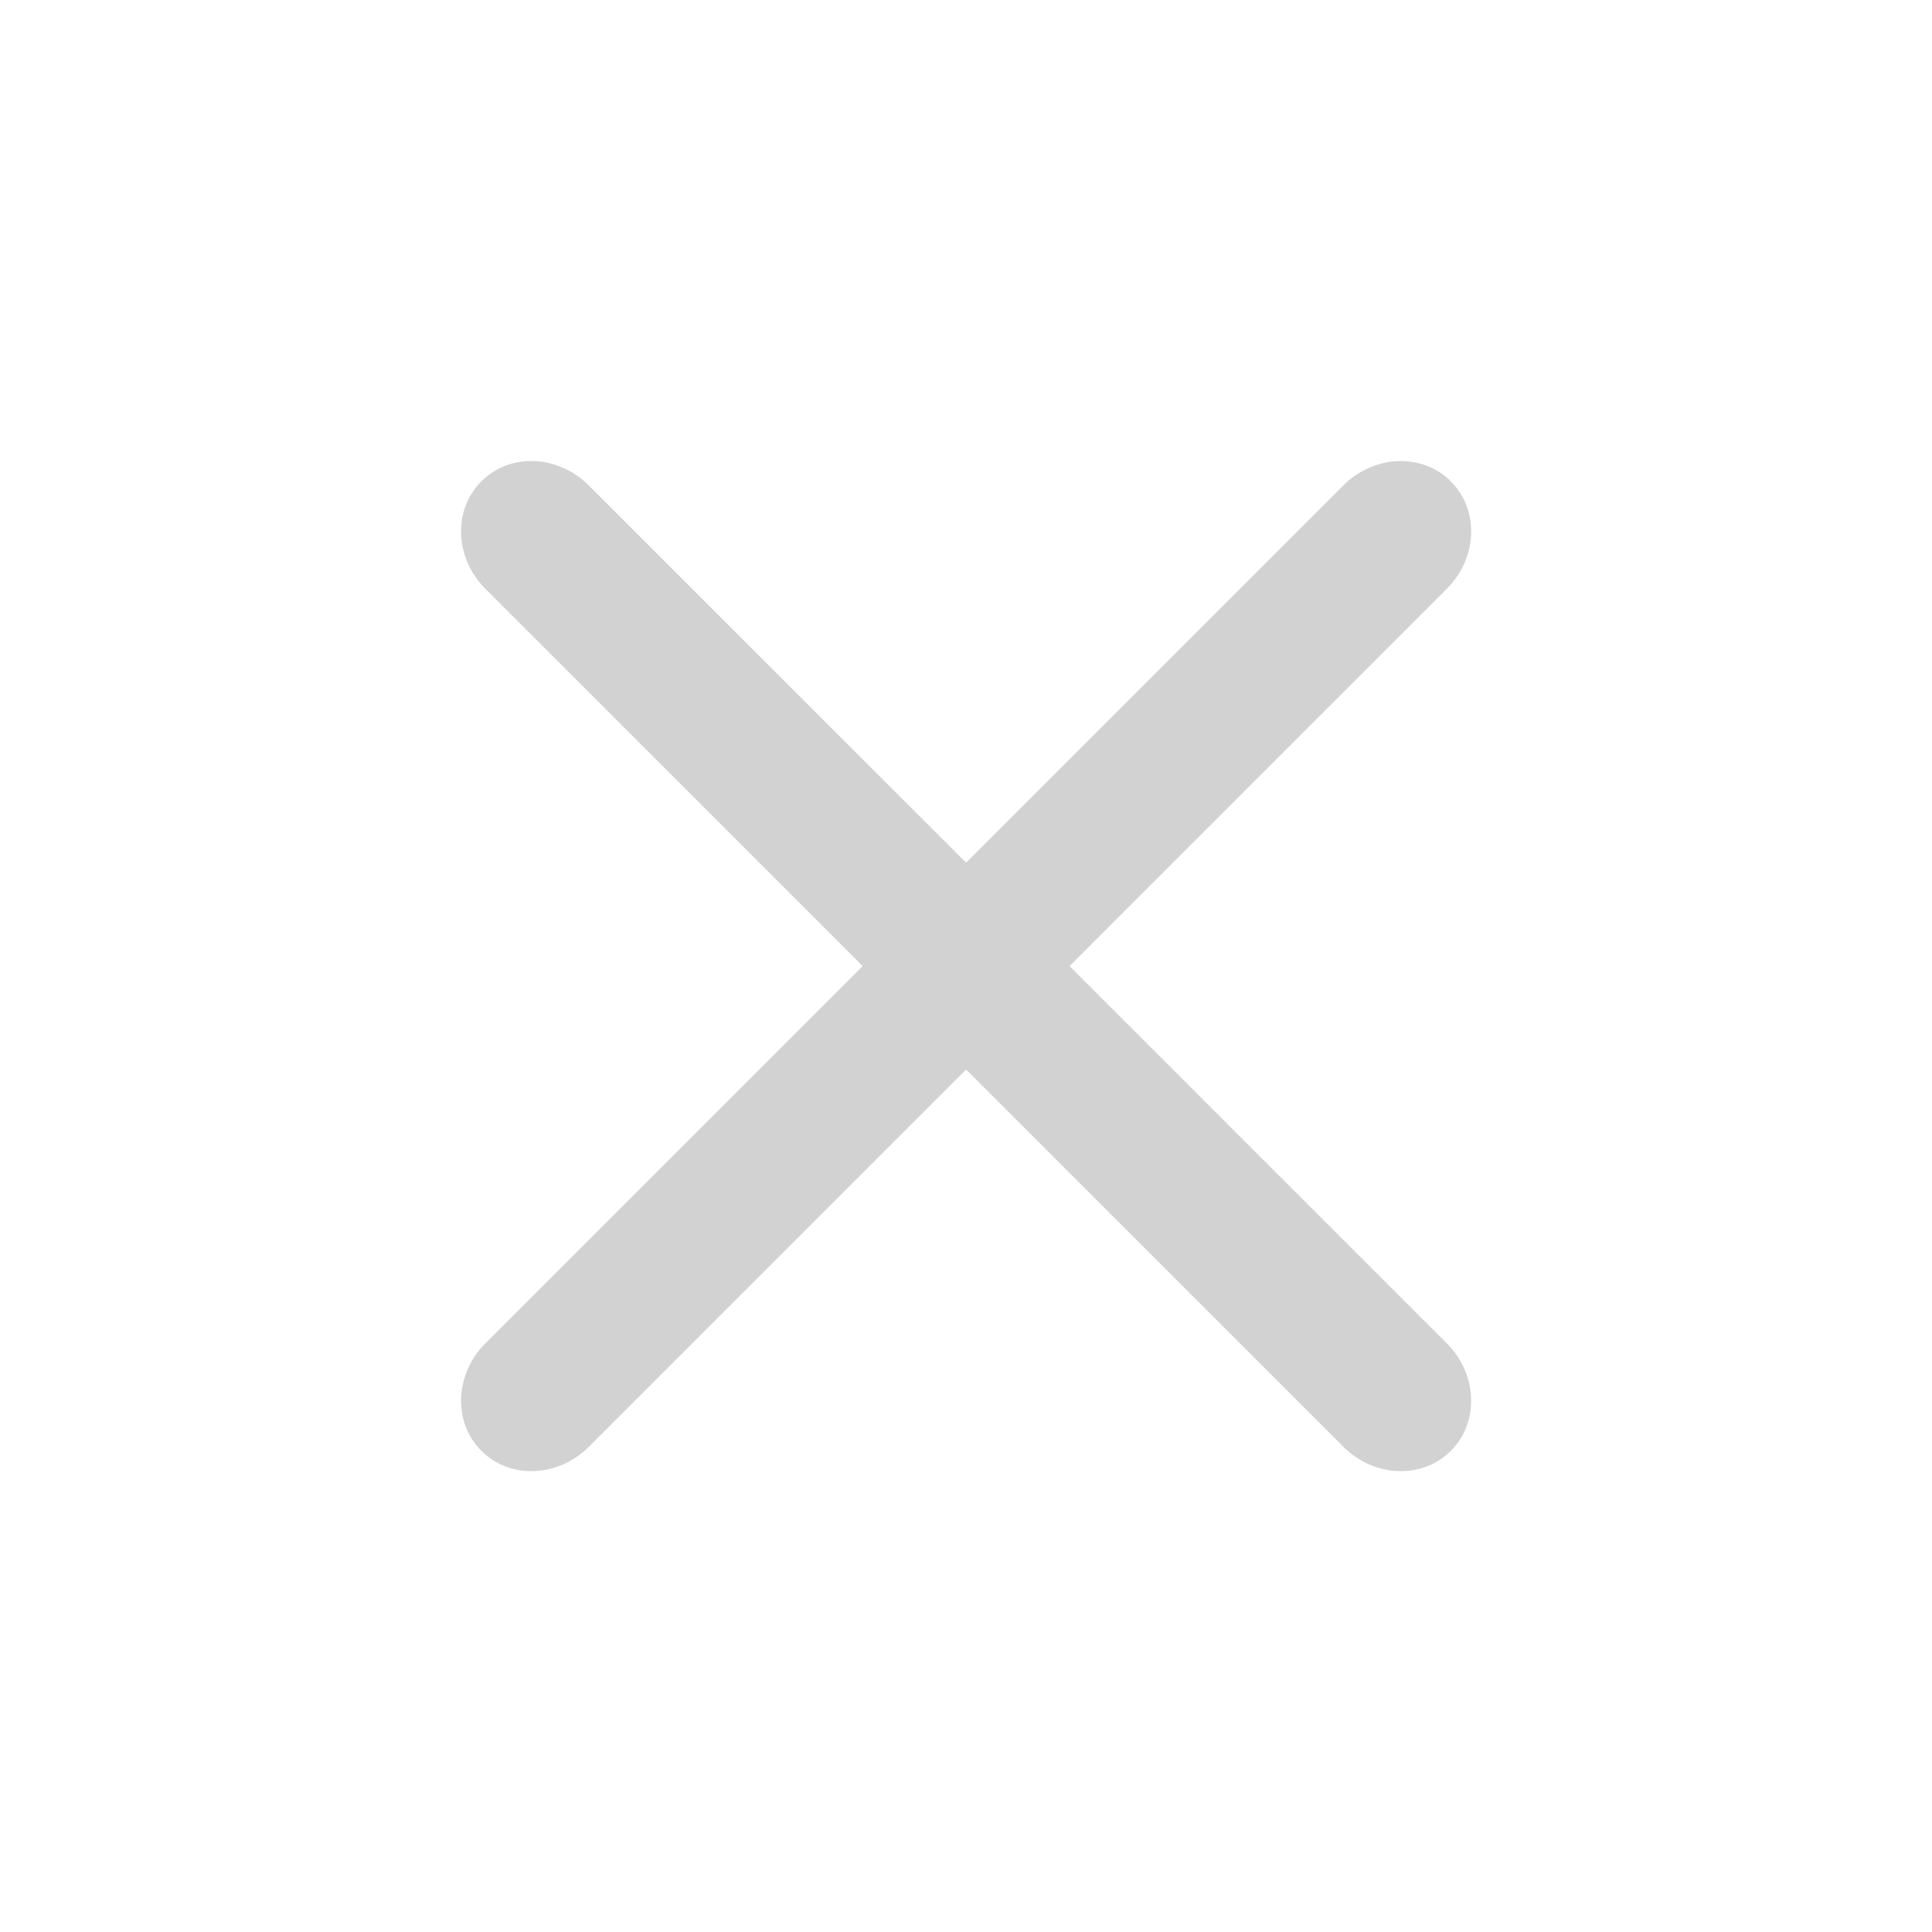 <svg xmlns="http://www.w3.org/2000/svg" width="20" height="20" viewBox="0 0 20 20"><path d="M5.529 4.773c-.201-.007-.397.061-.546.21-.298.298-.275.795.042 1.113l3.905 3.905-3.905 3.905c-.317.317-.34.815-.042 1.113.298.298.795.275 1.113-.042l3.905-3.905 3.905 3.905c.317.317.815.34 1.113.042.298-.298.275-.795-.042-1.113l-3.905-3.905 3.905-3.905c.317-.317.34-.815.042-1.113-.298-.298-.795-.275-1.113.042l-3.905 3.905L6.095 5.025c-.159-.159-.366-.245-.567-.252z" fill="#d2d2d2"/></svg>